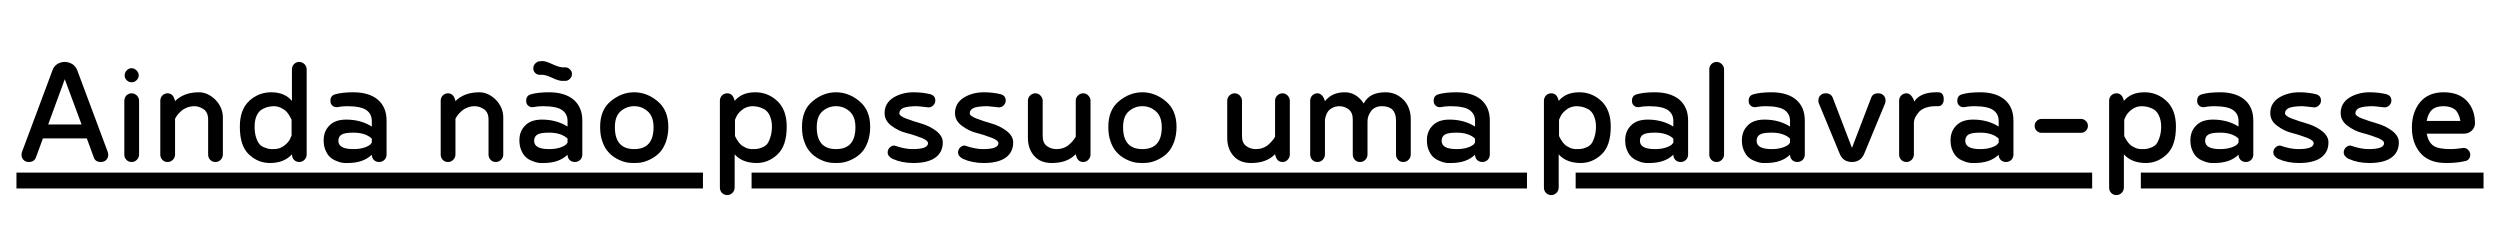 <svg xmlns="http://www.w3.org/2000/svg" xmlns:xlink="http://www.w3.org/1999/xlink" width="500" zoomAndPan="magnify" viewBox="0 0 375 37.5" height="50" preserveAspectRatio="xMidYMid meet" version="1.0"><defs><g/><clipPath id="92aa7e72ec"><path d="M 2.469 25 L 372.531 25 L 372.531 25.492 L 2.469 25.492 Z M 112.738 25.492 L 229.047 25.492 L 229.047 28.832 L 112.738 28.832 Z M 321.125 25.492 L 372.531 25.492 L 372.531 28.832 L 321.125 28.832 Z M 236.348 25.492 L 313.824 25.492 L 313.824 28.832 L 236.348 28.832 Z M 2.469 25.492 L 105.441 25.492 L 105.441 28.832 L 2.469 28.832 Z M 2.469 28.832 L 372.531 28.832 L 372.531 29 L 2.469 29 Z M 2.469 28.832 " clip-rule="nonzero"/></clipPath></defs><g clip-path="url(#92aa7e72ec)"><path fill="#000000" d="M 2.469 25.891 L 372.531 25.891 L 372.531 28.273 L 2.469 28.273 Z M 2.469 25.891 " fill-opacity="1" fill-rule="nonzero"/></g><g fill="#000000" fill-opacity="1"><g transform="translate(2.467, 24.299)"><g><path d="M 7.25 -15.012 C 6.82 -15.012 6.438 -14.883 6.105 -14.68 C 5.777 -14.453 5.547 -14.148 5.418 -13.789 L 0.84 -1.527 C 0.789 -1.375 0.762 -1.246 0.762 -1.094 C 0.762 -0.762 0.863 -0.508 1.07 -0.305 C 1.273 -0.102 1.527 0 1.855 0 C 2.391 0 2.746 -0.23 2.926 -0.688 L 3.969 -3.535 L 10.559 -3.535 L 11.602 -0.688 C 11.754 -0.23 12.109 0 12.672 0 C 12.977 0 13.258 -0.102 13.461 -0.305 C 13.664 -0.508 13.766 -0.762 13.766 -1.094 C 13.766 -1.246 13.738 -1.375 13.688 -1.527 L 9.109 -13.789 C 8.957 -14.148 8.727 -14.453 8.395 -14.68 C 8.039 -14.883 7.66 -15.012 7.25 -15.012 Z M 4.758 -5.625 L 7.25 -12.418 L 9.77 -5.625 Z M 4.758 -5.625 "/></g></g></g><g fill="#000000" fill-opacity="1"><g transform="translate(16.996, 24.299)"><g><path d="M 1.703 -13 C 1.703 -12.695 1.805 -12.469 2.012 -12.266 C 2.215 -12.059 2.441 -11.957 2.746 -11.957 C 3.027 -11.957 3.281 -12.059 3.484 -12.266 C 3.688 -12.469 3.816 -12.695 3.816 -13 C 3.816 -13.281 3.688 -13.535 3.484 -13.738 C 3.281 -13.941 3.027 -14.07 2.746 -14.07 C 2.441 -14.07 2.215 -13.941 2.012 -13.738 C 1.805 -13.535 1.703 -13.281 1.703 -13 Z M 1.652 -9.184 L 1.652 -1.121 C 1.652 -0.812 1.754 -0.535 1.961 -0.332 C 2.164 -0.102 2.441 0 2.746 0 C 3.055 0 3.309 -0.102 3.535 -0.332 C 3.742 -0.535 3.867 -0.812 3.867 -1.121 L 3.867 -9.184 C 3.867 -9.492 3.742 -9.746 3.535 -9.973 C 3.309 -10.176 3.055 -10.305 2.746 -10.305 C 2.441 -10.305 2.164 -10.176 1.961 -9.973 C 1.754 -9.746 1.652 -9.492 1.652 -9.184 Z M 1.652 -9.184 "/></g></g></g><g fill="#000000" fill-opacity="1"><g transform="translate(22.517, 24.299)"><g><path d="M 1.527 -9.184 L 1.527 -1.121 C 1.527 -0.812 1.629 -0.535 1.832 -0.332 C 2.035 -0.102 2.316 0 2.621 0 C 2.926 0 3.18 -0.102 3.41 -0.332 C 3.613 -0.535 3.742 -0.812 3.742 -1.121 L 3.742 -6.488 L 3.844 -6.668 C 3.895 -6.793 4.02 -6.945 4.172 -7.148 C 4.324 -7.328 4.527 -7.508 4.734 -7.711 C 4.938 -7.887 5.215 -8.039 5.547 -8.168 C 5.879 -8.293 6.234 -8.371 6.617 -8.371 C 7.148 -8.371 7.633 -8.191 8.066 -7.887 C 8.473 -7.582 8.703 -7.074 8.703 -6.387 L 8.703 -1.121 C 8.703 -0.812 8.805 -0.535 9.008 -0.332 C 9.211 -0.102 9.492 0 9.797 0 C 10.102 0 10.355 -0.102 10.586 -0.332 C 10.789 -0.535 10.914 -0.812 10.914 -1.121 L 10.914 -6.668 C 10.914 -7.684 10.535 -8.574 9.797 -9.336 C 9.031 -10.074 8.219 -10.457 7.328 -10.457 C 5.801 -10.457 4.605 -10 3.742 -9.133 C 3.586 -9.898 3.207 -10.305 2.621 -10.305 C 2.316 -10.305 2.035 -10.176 1.832 -9.973 C 1.629 -9.746 1.527 -9.492 1.527 -9.184 Z M 1.527 -9.184 "/></g></g></g><g fill="#000000" fill-opacity="1"><g transform="translate(34.832, 24.299)"><g><path d="M 8.957 -1.145 C 8.98 -0.789 9.082 -0.508 9.285 -0.305 C 9.492 -0.102 9.746 0 10.051 0 C 10.355 0 10.609 -0.102 10.84 -0.332 C 11.043 -0.535 11.168 -0.812 11.168 -1.121 L 11.168 -13.891 C 11.168 -14.199 11.043 -14.453 10.84 -14.68 C 10.609 -14.883 10.355 -15.012 10.051 -15.012 C 9.746 -15.012 9.465 -14.883 9.262 -14.68 C 9.059 -14.453 8.957 -14.199 8.957 -13.891 L 8.957 -9.16 C 8.242 -10.023 7.199 -10.457 5.852 -10.457 C 4.555 -10.457 3.434 -10 2.52 -9.133 C 1.602 -8.27 1.145 -6.996 1.145 -5.316 C 1.145 -3.383 1.578 -2.012 2.492 -1.145 C 3.41 -0.281 4.453 0.152 5.648 0.152 C 7.074 0.152 8.168 -0.281 8.957 -1.145 Z M 8.906 -6.336 L 8.906 -3.969 L 8.676 -3.461 C 8.523 -3.105 8.219 -2.773 7.785 -2.441 C 7.328 -2.086 6.82 -1.934 6.234 -1.934 C 5.98 -1.934 5.75 -1.934 5.598 -1.961 C 5.445 -1.961 5.191 -2.035 4.887 -2.164 C 4.555 -2.266 4.301 -2.441 4.121 -2.645 C 3.918 -2.852 3.742 -3.207 3.586 -3.664 C 3.434 -4.121 3.359 -4.656 3.359 -5.316 C 3.359 -5.953 3.461 -6.488 3.664 -6.945 C 3.867 -7.402 4.148 -7.711 4.504 -7.914 C 4.836 -8.09 5.141 -8.219 5.418 -8.27 C 5.676 -8.32 5.953 -8.371 6.234 -8.371 C 6.59 -8.371 6.945 -8.293 7.277 -8.141 C 7.582 -7.988 7.836 -7.836 8.039 -7.66 C 8.219 -7.48 8.371 -7.277 8.523 -7.047 C 8.676 -6.793 8.754 -6.641 8.805 -6.539 C 8.855 -6.438 8.879 -6.387 8.906 -6.336 Z M 8.906 -6.336 "/></g></g></g><g fill="#000000" fill-opacity="1"><g transform="translate(47.528, 24.299)"><g><path d="M 8.242 -1.094 C 8.242 -0.789 8.344 -0.508 8.551 -0.305 C 8.754 -0.102 9.031 0 9.336 0 C 9.645 0 9.898 -0.102 10.125 -0.305 C 10.332 -0.508 10.457 -0.789 10.457 -1.094 L 10.457 -6.234 C 10.457 -7.582 10 -8.625 9.133 -9.363 C 8.27 -10.074 7.047 -10.457 5.469 -10.457 C 4.352 -10.457 3.434 -10.355 2.746 -10.152 C 2.266 -10.023 2.035 -9.695 2.035 -9.184 C 2.035 -8.879 2.113 -8.652 2.316 -8.473 C 2.492 -8.293 2.723 -8.219 3.004 -8.219 C 3.562 -8.32 4.047 -8.371 4.504 -8.371 C 5.93 -8.371 6.895 -8.168 7.43 -7.785 C 7.965 -7.402 8.242 -6.871 8.242 -6.156 L 8.242 -5.316 C 7.148 -6.004 5.879 -6.359 4.402 -6.359 C 3.281 -6.359 2.441 -6.055 1.883 -5.469 C 1.297 -4.887 1.02 -4.148 1.02 -3.258 C 1.02 -2.645 1.121 -2.137 1.324 -1.703 C 1.527 -1.246 1.754 -0.914 2.035 -0.688 C 2.289 -0.457 2.594 -0.281 2.953 -0.152 C 3.281 0 3.562 0.078 3.766 0.102 C 3.969 0.152 4.172 0.152 4.324 0.152 L 4.629 0.152 C 6.184 0.152 7.379 -0.254 8.242 -1.094 Z M 8.242 -3.512 L 8.242 -2.902 L 8.039 -2.645 C 7.887 -2.492 7.582 -2.316 7.125 -2.164 C 6.668 -2.012 6.105 -1.934 5.496 -1.934 C 3.969 -1.934 3.23 -2.34 3.23 -3.18 C 3.23 -3.586 3.383 -3.895 3.688 -4.098 C 3.996 -4.301 4.578 -4.402 5.496 -4.402 C 6.691 -4.402 7.609 -4.098 8.242 -3.512 Z M 8.242 -3.512 "/></g></g></g><g fill="#000000" fill-opacity="1"><g transform="translate(59.512, 24.299)"><g/></g></g><g fill="#000000" fill-opacity="1"><g transform="translate(64.576, 24.299)"><g><path d="M 1.527 -9.184 L 1.527 -1.121 C 1.527 -0.812 1.629 -0.535 1.832 -0.332 C 2.035 -0.102 2.316 0 2.621 0 C 2.926 0 3.18 -0.102 3.41 -0.332 C 3.613 -0.535 3.742 -0.812 3.742 -1.121 L 3.742 -6.488 L 3.844 -6.668 C 3.895 -6.793 4.02 -6.945 4.172 -7.148 C 4.324 -7.328 4.527 -7.508 4.734 -7.711 C 4.938 -7.887 5.215 -8.039 5.547 -8.168 C 5.879 -8.293 6.234 -8.371 6.617 -8.371 C 7.148 -8.371 7.633 -8.191 8.066 -7.887 C 8.473 -7.582 8.703 -7.074 8.703 -6.387 L 8.703 -1.121 C 8.703 -0.812 8.805 -0.535 9.008 -0.332 C 9.211 -0.102 9.492 0 9.797 0 C 10.102 0 10.355 -0.102 10.586 -0.332 C 10.789 -0.535 10.914 -0.812 10.914 -1.121 L 10.914 -6.668 C 10.914 -7.684 10.535 -8.574 9.797 -9.336 C 9.031 -10.074 8.219 -10.457 7.328 -10.457 C 5.801 -10.457 4.605 -10 3.742 -9.133 C 3.586 -9.898 3.207 -10.305 2.621 -10.305 C 2.316 -10.305 2.035 -10.176 1.832 -9.973 C 1.629 -9.746 1.527 -9.492 1.527 -9.184 Z M 1.527 -9.184 "/></g></g></g><g fill="#000000" fill-opacity="1"><g transform="translate(76.89, 24.299)"><g><path d="M 7.453 -12.164 C 7.762 -12.164 7.988 -12.164 8.117 -12.188 C 8.32 -12.238 8.523 -12.367 8.676 -12.57 C 8.828 -12.746 8.906 -12.949 8.906 -13.207 C 8.906 -13.461 8.805 -13.688 8.602 -13.891 C 8.395 -14.098 8.168 -14.199 7.914 -14.199 L 7.559 -14.199 C 7.176 -14.199 6.668 -14.352 6.004 -14.656 C 5.344 -14.961 4.836 -15.141 4.453 -15.141 C 4.301 -15.141 4.121 -15.113 3.895 -15.09 C 3.664 -15.012 3.484 -14.883 3.332 -14.707 C 3.18 -14.504 3.105 -14.301 3.105 -14.07 C 3.105 -13.789 3.18 -13.562 3.383 -13.359 C 3.586 -13.156 3.816 -13.078 4.098 -13.078 L 4.453 -13.078 C 4.809 -13.078 5.293 -12.926 5.953 -12.621 C 6.59 -12.316 7.098 -12.164 7.453 -12.164 Z M 8.242 -1.094 C 8.242 -0.789 8.344 -0.508 8.551 -0.305 C 8.754 -0.102 9.031 0 9.336 0 C 9.645 0 9.898 -0.102 10.125 -0.305 C 10.332 -0.508 10.457 -0.789 10.457 -1.094 L 10.457 -6.234 C 10.457 -7.582 10 -8.625 9.133 -9.363 C 8.27 -10.074 7.047 -10.457 5.469 -10.457 C 4.352 -10.457 3.434 -10.355 2.746 -10.152 C 2.266 -10.023 2.035 -9.695 2.035 -9.184 C 2.035 -8.879 2.113 -8.652 2.316 -8.473 C 2.492 -8.293 2.723 -8.219 3.004 -8.219 C 3.562 -8.32 4.047 -8.371 4.504 -8.371 C 5.93 -8.371 6.895 -8.168 7.43 -7.785 C 7.965 -7.402 8.242 -6.871 8.242 -6.156 L 8.242 -5.316 C 7.148 -6.004 5.879 -6.359 4.402 -6.359 C 3.281 -6.359 2.441 -6.055 1.883 -5.469 C 1.297 -4.887 1.02 -4.148 1.02 -3.258 C 1.02 -2.645 1.121 -2.137 1.324 -1.703 C 1.527 -1.246 1.754 -0.914 2.035 -0.688 C 2.289 -0.457 2.594 -0.281 2.953 -0.152 C 3.281 0 3.562 0.078 3.766 0.102 C 3.969 0.152 4.172 0.152 4.324 0.152 L 4.629 0.152 C 6.184 0.152 7.379 -0.254 8.242 -1.094 Z M 8.242 -3.512 L 8.242 -2.902 L 8.039 -2.645 C 7.887 -2.492 7.582 -2.316 7.125 -2.164 C 6.668 -2.012 6.105 -1.934 5.496 -1.934 C 3.969 -1.934 3.23 -2.34 3.23 -3.18 C 3.23 -3.586 3.383 -3.895 3.688 -4.098 C 3.996 -4.301 4.578 -4.402 5.496 -4.402 C 6.691 -4.402 7.609 -4.098 8.242 -3.512 Z M 8.242 -3.512 "/></g></g></g><g fill="#000000" fill-opacity="1"><g transform="translate(88.874, 24.299)"><g><path d="M 6.258 0.152 C 6.668 0.152 7.098 0.129 7.531 0.027 C 7.965 -0.078 8.422 -0.254 8.879 -0.508 C 9.336 -0.762 9.77 -1.07 10.125 -1.477 C 10.484 -1.855 10.762 -2.367 11.016 -3.027 C 11.246 -3.688 11.375 -4.426 11.375 -5.266 C 11.375 -6.945 10.84 -8.219 9.77 -9.109 C 8.703 -10 7.531 -10.457 6.258 -10.457 C 4.961 -10.457 3.793 -10 2.723 -9.109 C 1.652 -8.219 1.145 -6.945 1.145 -5.266 C 1.145 -4.426 1.246 -3.688 1.5 -3.027 C 1.73 -2.367 2.035 -1.855 2.391 -1.477 C 2.746 -1.07 3.156 -0.762 3.613 -0.508 C 4.07 -0.254 4.527 -0.078 4.961 0.027 C 5.395 0.129 5.828 0.152 6.258 0.152 Z M 6.258 -1.934 C 4.324 -1.934 3.359 -3.027 3.359 -5.215 C 3.359 -6.309 3.637 -7.098 4.223 -7.609 C 4.809 -8.117 5.496 -8.371 6.258 -8.371 C 7.023 -8.371 7.684 -8.117 8.27 -7.609 C 8.855 -7.098 9.16 -6.309 9.16 -5.215 C 9.16 -3.027 8.191 -1.934 6.258 -1.934 Z M 6.258 -1.934 "/></g></g></g><g fill="#000000" fill-opacity="1"><g transform="translate(101.393, 24.299)"><g/></g></g><g fill="#000000" fill-opacity="1"><g transform="translate(106.456, 24.299)"><g><path d="M 1.527 -9.184 L 1.527 3.844 C 1.527 4.148 1.629 4.426 1.832 4.629 C 2.035 4.859 2.316 4.961 2.621 4.961 C 2.926 4.961 3.18 4.859 3.41 4.629 C 3.613 4.426 3.742 4.148 3.742 3.844 L 3.742 -1.145 C 4.504 -0.281 5.625 0.152 7.047 0.152 C 8.219 0.152 9.262 -0.281 10.176 -1.145 C 11.094 -2.012 11.551 -3.383 11.551 -5.316 C 11.551 -6.996 11.066 -8.27 10.152 -9.133 C 9.234 -10 8.117 -10.457 6.844 -10.457 C 5.469 -10.457 4.453 -10.023 3.742 -9.16 C 3.586 -9.922 3.207 -10.305 2.621 -10.305 C 2.316 -10.305 2.035 -10.176 1.832 -9.973 C 1.629 -9.746 1.527 -9.492 1.527 -9.184 Z M 3.793 -3.969 L 3.793 -6.336 L 4.02 -6.844 C 4.172 -7.176 4.453 -7.508 4.91 -7.863 C 5.344 -8.191 5.852 -8.371 6.461 -8.371 C 6.719 -8.371 6.996 -8.32 7.277 -8.27 C 7.531 -8.219 7.836 -8.09 8.191 -7.914 C 8.523 -7.711 8.805 -7.402 9.008 -6.945 C 9.211 -6.488 9.336 -5.953 9.336 -5.316 C 9.336 -4.656 9.234 -4.121 9.082 -3.664 C 8.93 -3.207 8.754 -2.852 8.574 -2.645 C 8.371 -2.441 8.117 -2.266 7.812 -2.164 C 7.48 -2.035 7.227 -1.961 7.074 -1.961 C 6.922 -1.934 6.719 -1.934 6.461 -1.934 C 6.082 -1.934 5.727 -1.984 5.418 -2.137 C 5.09 -2.289 4.836 -2.441 4.656 -2.621 C 4.453 -2.797 4.301 -3.004 4.148 -3.258 C 3.996 -3.484 3.918 -3.637 3.867 -3.742 C 3.816 -3.844 3.793 -3.918 3.793 -3.969 Z M 3.793 -3.969 "/></g></g></g><g fill="#000000" fill-opacity="1"><g transform="translate(119.153, 24.299)"><g><path d="M 6.258 0.152 C 6.668 0.152 7.098 0.129 7.531 0.027 C 7.965 -0.078 8.422 -0.254 8.879 -0.508 C 9.336 -0.762 9.77 -1.07 10.125 -1.477 C 10.484 -1.855 10.762 -2.367 11.016 -3.027 C 11.246 -3.688 11.375 -4.426 11.375 -5.266 C 11.375 -6.945 10.84 -8.219 9.77 -9.109 C 8.703 -10 7.531 -10.457 6.258 -10.457 C 4.961 -10.457 3.793 -10 2.723 -9.109 C 1.652 -8.219 1.145 -6.945 1.145 -5.266 C 1.145 -4.426 1.246 -3.688 1.5 -3.027 C 1.73 -2.367 2.035 -1.855 2.391 -1.477 C 2.746 -1.07 3.156 -0.762 3.613 -0.508 C 4.07 -0.254 4.527 -0.078 4.961 0.027 C 5.395 0.129 5.828 0.152 6.258 0.152 Z M 6.258 -1.934 C 4.324 -1.934 3.359 -3.027 3.359 -5.215 C 3.359 -6.309 3.637 -7.098 4.223 -7.609 C 4.809 -8.117 5.496 -8.371 6.258 -8.371 C 7.023 -8.371 7.684 -8.117 8.27 -7.609 C 8.855 -7.098 9.16 -6.309 9.16 -5.215 C 9.16 -3.027 8.191 -1.934 6.258 -1.934 Z M 6.258 -1.934 "/></g></g></g><g fill="#000000" fill-opacity="1"><g transform="translate(131.671, 24.299)"><g><path d="M 7.938 -10.152 C 7.125 -10.355 6.258 -10.457 5.367 -10.457 C 4.199 -10.457 3.18 -10.176 2.316 -9.645 C 1.449 -9.082 1.02 -8.32 1.02 -7.328 C 1.02 -6.59 1.348 -5.953 2.035 -5.445 C 2.695 -4.938 3.461 -4.555 4.273 -4.352 C 5.09 -4.148 5.828 -3.895 6.512 -3.637 C 7.176 -3.383 7.531 -3.105 7.531 -2.824 C 7.531 -2.215 6.742 -1.934 5.191 -1.934 C 4.402 -1.934 3.512 -2.113 2.492 -2.469 C 2.215 -2.469 1.984 -2.367 1.781 -2.164 C 1.578 -1.961 1.477 -1.703 1.477 -1.449 C 1.477 -1.043 1.73 -0.711 2.238 -0.457 C 3.156 -0.051 4.199 0.152 5.316 0.152 C 6.742 0.152 7.836 -0.102 8.602 -0.637 C 9.363 -1.172 9.746 -1.934 9.746 -2.953 C 9.746 -3.613 9.391 -4.172 8.727 -4.684 C 8.039 -5.191 7.301 -5.547 6.488 -5.777 C 5.676 -6.004 4.91 -6.258 4.25 -6.512 C 3.562 -6.77 3.23 -7.047 3.23 -7.301 C 3.23 -7.66 3.434 -7.938 3.844 -8.117 C 4.25 -8.27 4.938 -8.371 5.852 -8.371 C 6.055 -8.371 6.641 -8.293 7.609 -8.191 C 7.887 -8.191 8.117 -8.293 8.32 -8.5 C 8.523 -8.703 8.625 -8.93 8.625 -9.211 C 8.625 -9.695 8.395 -10 7.938 -10.152 Z M 7.938 -10.152 "/></g></g></g><g fill="#000000" fill-opacity="1"><g transform="translate(142.23, 24.299)"><g><path d="M 7.938 -10.152 C 7.125 -10.355 6.258 -10.457 5.367 -10.457 C 4.199 -10.457 3.18 -10.176 2.316 -9.645 C 1.449 -9.082 1.02 -8.32 1.02 -7.328 C 1.02 -6.59 1.348 -5.953 2.035 -5.445 C 2.695 -4.938 3.461 -4.555 4.273 -4.352 C 5.09 -4.148 5.828 -3.895 6.512 -3.637 C 7.176 -3.383 7.531 -3.105 7.531 -2.824 C 7.531 -2.215 6.742 -1.934 5.191 -1.934 C 4.402 -1.934 3.512 -2.113 2.492 -2.469 C 2.215 -2.469 1.984 -2.367 1.781 -2.164 C 1.578 -1.961 1.477 -1.703 1.477 -1.449 C 1.477 -1.043 1.73 -0.711 2.238 -0.457 C 3.156 -0.051 4.199 0.152 5.316 0.152 C 6.742 0.152 7.836 -0.102 8.602 -0.637 C 9.363 -1.172 9.746 -1.934 9.746 -2.953 C 9.746 -3.613 9.391 -4.172 8.727 -4.684 C 8.039 -5.191 7.301 -5.547 6.488 -5.777 C 5.676 -6.004 4.91 -6.258 4.25 -6.512 C 3.562 -6.77 3.23 -7.047 3.23 -7.301 C 3.23 -7.66 3.434 -7.938 3.844 -8.117 C 4.25 -8.27 4.938 -8.371 5.852 -8.371 C 6.055 -8.371 6.641 -8.293 7.609 -8.191 C 7.887 -8.191 8.117 -8.293 8.32 -8.5 C 8.523 -8.703 8.625 -8.93 8.625 -9.211 C 8.625 -9.695 8.395 -10 7.938 -10.152 Z M 7.938 -10.152 "/></g></g></g><g fill="#000000" fill-opacity="1"><g transform="translate(152.789, 24.299)"><g><path d="M 10.789 -1.121 L 10.789 -9.184 C 10.789 -9.492 10.66 -9.746 10.457 -9.973 C 10.254 -10.176 10 -10.305 9.695 -10.305 C 9.391 -10.305 9.109 -10.176 8.906 -9.973 C 8.676 -9.746 8.574 -9.492 8.574 -9.184 L 8.574 -3.816 L 8.473 -3.613 C 8.395 -3.484 8.27 -3.332 8.117 -3.156 C 7.965 -2.953 7.762 -2.773 7.559 -2.594 C 7.352 -2.391 7.074 -2.238 6.742 -2.113 C 6.41 -1.984 6.055 -1.934 5.699 -1.934 C 5.141 -1.934 4.656 -2.086 4.25 -2.391 C 3.816 -2.695 3.613 -3.207 3.613 -3.918 L 3.613 -9.184 C 3.613 -9.492 3.484 -9.746 3.281 -9.973 C 3.078 -10.176 2.824 -10.305 2.52 -10.305 C 2.215 -10.305 1.934 -10.176 1.73 -9.973 C 1.5 -9.746 1.398 -9.492 1.398 -9.184 L 1.398 -3.637 C 1.398 -2.52 1.703 -1.629 2.34 -0.914 C 2.953 -0.203 3.844 0.152 4.988 0.152 C 6.512 0.152 7.711 -0.281 8.574 -1.172 C 8.727 -0.383 9.082 0 9.695 0 C 10 0 10.254 -0.102 10.457 -0.332 C 10.66 -0.535 10.789 -0.812 10.789 -1.121 Z M 10.789 -1.121 "/></g></g></g><g fill="#000000" fill-opacity="1"><g transform="translate(165.104, 24.299)"><g><path d="M 6.258 0.152 C 6.668 0.152 7.098 0.129 7.531 0.027 C 7.965 -0.078 8.422 -0.254 8.879 -0.508 C 9.336 -0.762 9.77 -1.07 10.125 -1.477 C 10.484 -1.855 10.762 -2.367 11.016 -3.027 C 11.246 -3.688 11.375 -4.426 11.375 -5.266 C 11.375 -6.945 10.84 -8.219 9.77 -9.109 C 8.703 -10 7.531 -10.457 6.258 -10.457 C 4.961 -10.457 3.793 -10 2.723 -9.109 C 1.652 -8.219 1.145 -6.945 1.145 -5.266 C 1.145 -4.426 1.246 -3.688 1.5 -3.027 C 1.73 -2.367 2.035 -1.855 2.391 -1.477 C 2.746 -1.07 3.156 -0.762 3.613 -0.508 C 4.07 -0.254 4.527 -0.078 4.961 0.027 C 5.395 0.129 5.828 0.152 6.258 0.152 Z M 6.258 -1.934 C 4.324 -1.934 3.359 -3.027 3.359 -5.215 C 3.359 -6.309 3.637 -7.098 4.223 -7.609 C 4.809 -8.117 5.496 -8.371 6.258 -8.371 C 7.023 -8.371 7.684 -8.117 8.27 -7.609 C 8.855 -7.098 9.16 -6.309 9.16 -5.215 C 9.16 -3.027 8.191 -1.934 6.258 -1.934 Z M 6.258 -1.934 "/></g></g></g><g fill="#000000" fill-opacity="1"><g transform="translate(177.623, 24.299)"><g/></g></g><g fill="#000000" fill-opacity="1"><g transform="translate(182.686, 24.299)"><g><path d="M 10.789 -1.121 L 10.789 -9.184 C 10.789 -9.492 10.66 -9.746 10.457 -9.973 C 10.254 -10.176 10 -10.305 9.695 -10.305 C 9.391 -10.305 9.109 -10.176 8.906 -9.973 C 8.676 -9.746 8.574 -9.492 8.574 -9.184 L 8.574 -3.816 L 8.473 -3.613 C 8.395 -3.484 8.27 -3.332 8.117 -3.156 C 7.965 -2.953 7.762 -2.773 7.559 -2.594 C 7.352 -2.391 7.074 -2.238 6.742 -2.113 C 6.41 -1.984 6.055 -1.934 5.699 -1.934 C 5.141 -1.934 4.656 -2.086 4.25 -2.391 C 3.816 -2.695 3.613 -3.207 3.613 -3.918 L 3.613 -9.184 C 3.613 -9.492 3.484 -9.746 3.281 -9.973 C 3.078 -10.176 2.824 -10.305 2.52 -10.305 C 2.215 -10.305 1.934 -10.176 1.73 -9.973 C 1.5 -9.746 1.398 -9.492 1.398 -9.184 L 1.398 -3.637 C 1.398 -2.52 1.703 -1.629 2.34 -0.914 C 2.953 -0.203 3.844 0.152 4.988 0.152 C 6.512 0.152 7.711 -0.281 8.574 -1.172 C 8.727 -0.383 9.082 0 9.695 0 C 10 0 10.254 -0.102 10.457 -0.332 C 10.66 -0.535 10.789 -0.812 10.789 -1.121 Z M 10.789 -1.121 "/></g></g></g><g fill="#000000" fill-opacity="1"><g transform="translate(195.001, 24.299)"><g><path d="M 10.125 -1.121 L 10.125 -6.105 C 10.125 -6.641 10.305 -7.148 10.66 -7.633 C 11.016 -8.117 11.578 -8.371 12.289 -8.371 C 13.688 -8.371 14.402 -7.66 14.402 -6.234 L 14.402 -1.121 C 14.402 -0.812 14.504 -0.535 14.707 -0.332 C 14.91 -0.102 15.191 0 15.496 0 C 15.801 0 16.055 -0.102 16.285 -0.332 C 16.488 -0.535 16.613 -0.812 16.613 -1.121 L 16.613 -6.387 C 16.613 -7.609 16.234 -8.602 15.52 -9.336 C 14.781 -10.074 13.891 -10.457 12.824 -10.457 C 11.195 -10.457 10.125 -9.898 9.566 -8.777 C 8.805 -9.898 7.863 -10.457 6.719 -10.457 C 5.418 -10.457 4.426 -10 3.742 -9.109 C 3.664 -9.441 3.535 -9.719 3.332 -9.949 C 3.129 -10.176 2.902 -10.305 2.621 -10.305 C 2.316 -10.305 2.035 -10.176 1.832 -9.973 C 1.629 -9.746 1.527 -9.492 1.527 -9.184 L 1.527 -1.121 C 1.527 -0.812 1.629 -0.535 1.832 -0.332 C 2.035 -0.102 2.316 0 2.621 0 C 2.926 0 3.18 -0.102 3.41 -0.332 C 3.613 -0.535 3.742 -0.812 3.742 -1.121 L 3.742 -6.082 C 3.742 -6.133 3.742 -6.234 3.742 -6.336 C 3.742 -6.438 3.793 -6.641 3.867 -6.895 C 3.945 -7.148 4.047 -7.379 4.199 -7.582 C 4.352 -7.785 4.555 -7.965 4.859 -8.117 C 5.164 -8.27 5.52 -8.371 5.93 -8.371 C 6.438 -8.371 6.895 -8.191 7.301 -7.887 C 7.711 -7.582 7.914 -7.074 7.914 -6.387 L 7.914 -1.121 C 7.914 -0.812 8.016 -0.535 8.219 -0.332 C 8.422 -0.102 8.703 0 9.008 0 C 9.312 0 9.566 -0.102 9.797 -0.332 C 10 -0.535 10.125 -0.812 10.125 -1.121 Z M 10.125 -1.121 "/></g></g></g><g fill="#000000" fill-opacity="1"><g transform="translate(213.015, 24.299)"><g><path d="M 8.242 -1.094 C 8.242 -0.789 8.344 -0.508 8.551 -0.305 C 8.754 -0.102 9.031 0 9.336 0 C 9.645 0 9.898 -0.102 10.125 -0.305 C 10.332 -0.508 10.457 -0.789 10.457 -1.094 L 10.457 -6.234 C 10.457 -7.582 10 -8.625 9.133 -9.363 C 8.27 -10.074 7.047 -10.457 5.469 -10.457 C 4.352 -10.457 3.434 -10.355 2.746 -10.152 C 2.266 -10.023 2.035 -9.695 2.035 -9.184 C 2.035 -8.879 2.113 -8.652 2.316 -8.473 C 2.492 -8.293 2.723 -8.219 3.004 -8.219 C 3.562 -8.32 4.047 -8.371 4.504 -8.371 C 5.93 -8.371 6.895 -8.168 7.43 -7.785 C 7.965 -7.402 8.242 -6.871 8.242 -6.156 L 8.242 -5.316 C 7.148 -6.004 5.879 -6.359 4.402 -6.359 C 3.281 -6.359 2.441 -6.055 1.883 -5.469 C 1.297 -4.887 1.02 -4.148 1.02 -3.258 C 1.02 -2.645 1.121 -2.137 1.324 -1.703 C 1.527 -1.246 1.754 -0.914 2.035 -0.688 C 2.289 -0.457 2.594 -0.281 2.953 -0.152 C 3.281 0 3.562 0.078 3.766 0.102 C 3.969 0.152 4.172 0.152 4.324 0.152 L 4.629 0.152 C 6.184 0.152 7.379 -0.254 8.242 -1.094 Z M 8.242 -3.512 L 8.242 -2.902 L 8.039 -2.645 C 7.887 -2.492 7.582 -2.316 7.125 -2.164 C 6.668 -2.012 6.105 -1.934 5.496 -1.934 C 3.969 -1.934 3.23 -2.34 3.23 -3.18 C 3.23 -3.586 3.383 -3.895 3.688 -4.098 C 3.996 -4.301 4.578 -4.402 5.496 -4.402 C 6.691 -4.402 7.609 -4.098 8.242 -3.512 Z M 8.242 -3.512 "/></g></g></g><g fill="#000000" fill-opacity="1"><g transform="translate(230.062, 24.299)"><g><path d="M 1.527 -9.184 L 1.527 3.844 C 1.527 4.148 1.629 4.426 1.832 4.629 C 2.035 4.859 2.316 4.961 2.621 4.961 C 2.926 4.961 3.18 4.859 3.41 4.629 C 3.613 4.426 3.742 4.148 3.742 3.844 L 3.742 -1.145 C 4.504 -0.281 5.625 0.152 7.047 0.152 C 8.219 0.152 9.262 -0.281 10.176 -1.145 C 11.094 -2.012 11.551 -3.383 11.551 -5.316 C 11.551 -6.996 11.066 -8.27 10.152 -9.133 C 9.234 -10 8.117 -10.457 6.844 -10.457 C 5.469 -10.457 4.453 -10.023 3.742 -9.16 C 3.586 -9.922 3.207 -10.305 2.621 -10.305 C 2.316 -10.305 2.035 -10.176 1.832 -9.973 C 1.629 -9.746 1.527 -9.492 1.527 -9.184 Z M 3.793 -3.969 L 3.793 -6.336 L 4.02 -6.844 C 4.172 -7.176 4.453 -7.508 4.91 -7.863 C 5.344 -8.191 5.852 -8.371 6.461 -8.371 C 6.719 -8.371 6.996 -8.32 7.277 -8.27 C 7.531 -8.219 7.836 -8.09 8.191 -7.914 C 8.523 -7.711 8.805 -7.402 9.008 -6.945 C 9.211 -6.488 9.336 -5.953 9.336 -5.316 C 9.336 -4.656 9.234 -4.121 9.082 -3.664 C 8.93 -3.207 8.754 -2.852 8.574 -2.645 C 8.371 -2.441 8.117 -2.266 7.812 -2.164 C 7.48 -2.035 7.227 -1.961 7.074 -1.961 C 6.922 -1.934 6.719 -1.934 6.461 -1.934 C 6.082 -1.934 5.727 -1.984 5.418 -2.137 C 5.09 -2.289 4.836 -2.441 4.656 -2.621 C 4.453 -2.797 4.301 -3.004 4.148 -3.258 C 3.996 -3.484 3.918 -3.637 3.867 -3.742 C 3.816 -3.844 3.793 -3.918 3.793 -3.969 Z M 3.793 -3.969 "/></g></g></g><g fill="#000000" fill-opacity="1"><g transform="translate(242.759, 24.299)"><g><path d="M 8.242 -1.094 C 8.242 -0.789 8.344 -0.508 8.551 -0.305 C 8.754 -0.102 9.031 0 9.336 0 C 9.645 0 9.898 -0.102 10.125 -0.305 C 10.332 -0.508 10.457 -0.789 10.457 -1.094 L 10.457 -6.234 C 10.457 -7.582 10 -8.625 9.133 -9.363 C 8.27 -10.074 7.047 -10.457 5.469 -10.457 C 4.352 -10.457 3.434 -10.355 2.746 -10.152 C 2.266 -10.023 2.035 -9.695 2.035 -9.184 C 2.035 -8.879 2.113 -8.652 2.316 -8.473 C 2.492 -8.293 2.723 -8.219 3.004 -8.219 C 3.562 -8.32 4.047 -8.371 4.504 -8.371 C 5.93 -8.371 6.895 -8.168 7.43 -7.785 C 7.965 -7.402 8.242 -6.871 8.242 -6.156 L 8.242 -5.316 C 7.148 -6.004 5.879 -6.359 4.402 -6.359 C 3.281 -6.359 2.441 -6.055 1.883 -5.469 C 1.297 -4.887 1.02 -4.148 1.02 -3.258 C 1.02 -2.645 1.121 -2.137 1.324 -1.703 C 1.527 -1.246 1.754 -0.914 2.035 -0.688 C 2.289 -0.457 2.594 -0.281 2.953 -0.152 C 3.281 0 3.562 0.078 3.766 0.102 C 3.969 0.152 4.172 0.152 4.324 0.152 L 4.629 0.152 C 6.184 0.152 7.379 -0.254 8.242 -1.094 Z M 8.242 -3.512 L 8.242 -2.902 L 8.039 -2.645 C 7.887 -2.492 7.582 -2.316 7.125 -2.164 C 6.668 -2.012 6.105 -1.934 5.496 -1.934 C 3.969 -1.934 3.23 -2.34 3.23 -3.18 C 3.23 -3.586 3.383 -3.895 3.688 -4.098 C 3.996 -4.301 4.578 -4.402 5.496 -4.402 C 6.691 -4.402 7.609 -4.098 8.242 -3.512 Z M 8.242 -3.512 "/></g></g></g><g fill="#000000" fill-opacity="1"><g transform="translate(254.743, 24.299)"><g><path d="M 1.652 -13.891 L 1.652 -1.121 C 1.652 -0.812 1.754 -0.535 1.961 -0.332 C 2.164 -0.102 2.441 0 2.746 0 C 3.055 0 3.309 -0.102 3.535 -0.332 C 3.742 -0.535 3.867 -0.812 3.867 -1.121 L 3.867 -13.891 C 3.867 -14.199 3.742 -14.453 3.535 -14.68 C 3.309 -14.883 3.055 -15.012 2.746 -15.012 C 2.441 -15.012 2.164 -14.883 1.961 -14.68 C 1.754 -14.453 1.652 -14.199 1.652 -13.891 Z M 1.652 -13.891 "/></g></g></g><g fill="#000000" fill-opacity="1"><g transform="translate(260.264, 24.299)"><g><path d="M 8.242 -1.094 C 8.242 -0.789 8.344 -0.508 8.551 -0.305 C 8.754 -0.102 9.031 0 9.336 0 C 9.645 0 9.898 -0.102 10.125 -0.305 C 10.332 -0.508 10.457 -0.789 10.457 -1.094 L 10.457 -6.234 C 10.457 -7.582 10 -8.625 9.133 -9.363 C 8.27 -10.074 7.047 -10.457 5.469 -10.457 C 4.352 -10.457 3.434 -10.355 2.746 -10.152 C 2.266 -10.023 2.035 -9.695 2.035 -9.184 C 2.035 -8.879 2.113 -8.652 2.316 -8.473 C 2.492 -8.293 2.723 -8.219 3.004 -8.219 C 3.562 -8.32 4.047 -8.371 4.504 -8.371 C 5.93 -8.371 6.895 -8.168 7.43 -7.785 C 7.965 -7.402 8.242 -6.871 8.242 -6.156 L 8.242 -5.316 C 7.148 -6.004 5.879 -6.359 4.402 -6.359 C 3.281 -6.359 2.441 -6.055 1.883 -5.469 C 1.297 -4.887 1.02 -4.148 1.02 -3.258 C 1.02 -2.645 1.121 -2.137 1.324 -1.703 C 1.527 -1.246 1.754 -0.914 2.035 -0.688 C 2.289 -0.457 2.594 -0.281 2.953 -0.152 C 3.281 0 3.562 0.078 3.766 0.102 C 3.969 0.152 4.172 0.152 4.324 0.152 L 4.629 0.152 C 6.184 0.152 7.379 -0.254 8.242 -1.094 Z M 8.242 -3.512 L 8.242 -2.902 L 8.039 -2.645 C 7.887 -2.492 7.582 -2.316 7.125 -2.164 C 6.668 -2.012 6.105 -1.934 5.496 -1.934 C 3.969 -1.934 3.23 -2.34 3.23 -3.18 C 3.23 -3.586 3.383 -3.895 3.688 -4.098 C 3.996 -4.301 4.578 -4.402 5.496 -4.402 C 6.691 -4.402 7.609 -4.098 8.242 -3.512 Z M 8.242 -3.512 "/></g></g></g><g fill="#000000" fill-opacity="1"><g transform="translate(272.248, 24.299)"><g><path d="M 5.547 0 C 6.41 0 7.023 -0.406 7.379 -1.223 L 10.508 -8.777 C 10.559 -8.879 10.586 -9.031 10.586 -9.211 C 10.586 -9.516 10.484 -9.797 10.281 -10 C 10.074 -10.203 9.797 -10.305 9.492 -10.305 C 8.93 -10.305 8.574 -10.074 8.422 -9.617 L 5.547 -2.113 L 2.672 -9.617 C 2.492 -10.074 2.137 -10.305 1.602 -10.305 C 1.273 -10.305 1.02 -10.203 0.812 -10 C 0.609 -9.797 0.508 -9.516 0.508 -9.211 C 0.508 -9.031 0.535 -8.879 0.586 -8.777 L 3.715 -1.223 C 4.047 -0.406 4.656 0 5.547 0 Z M 5.547 0 "/></g></g></g><g fill="#000000" fill-opacity="1"><g transform="translate(283.342, 24.299)"><g><path d="M 6.973 -8.371 L 7.379 -8.371 C 7.633 -8.371 7.836 -8.449 7.988 -8.652 C 8.141 -8.855 8.219 -9.082 8.219 -9.391 C 8.219 -10.102 7.938 -10.457 7.379 -10.457 L 7.098 -10.457 C 5.469 -10.457 4.375 -9.973 3.793 -9.059 C 3.715 -9.391 3.562 -9.668 3.359 -9.922 C 3.156 -10.176 2.902 -10.305 2.621 -10.305 C 2.316 -10.305 2.035 -10.176 1.832 -9.973 C 1.629 -9.746 1.527 -9.492 1.527 -9.184 L 1.527 -1.121 C 1.527 -0.812 1.629 -0.535 1.832 -0.332 C 2.035 -0.102 2.316 0 2.621 0 C 2.926 0 3.18 -0.102 3.41 -0.332 C 3.613 -0.535 3.742 -0.812 3.742 -1.121 L 3.742 -5.852 L 3.766 -6.105 C 3.766 -6.258 3.844 -6.488 3.969 -6.742 C 4.098 -6.996 4.273 -7.227 4.477 -7.48 C 4.684 -7.734 5.012 -7.938 5.445 -8.117 C 5.879 -8.27 6.387 -8.371 6.973 -8.371 Z M 6.973 -8.371 "/></g></g></g><g fill="#000000" fill-opacity="1"><g transform="translate(291.56, 24.299)"><g><path d="M 8.242 -1.094 C 8.242 -0.789 8.344 -0.508 8.551 -0.305 C 8.754 -0.102 9.031 0 9.336 0 C 9.645 0 9.898 -0.102 10.125 -0.305 C 10.332 -0.508 10.457 -0.789 10.457 -1.094 L 10.457 -6.234 C 10.457 -7.582 10 -8.625 9.133 -9.363 C 8.27 -10.074 7.047 -10.457 5.469 -10.457 C 4.352 -10.457 3.434 -10.355 2.746 -10.152 C 2.266 -10.023 2.035 -9.695 2.035 -9.184 C 2.035 -8.879 2.113 -8.652 2.316 -8.473 C 2.492 -8.293 2.723 -8.219 3.004 -8.219 C 3.562 -8.32 4.047 -8.371 4.504 -8.371 C 5.93 -8.371 6.895 -8.168 7.43 -7.785 C 7.965 -7.402 8.242 -6.871 8.242 -6.156 L 8.242 -5.316 C 7.148 -6.004 5.879 -6.359 4.402 -6.359 C 3.281 -6.359 2.441 -6.055 1.883 -5.469 C 1.297 -4.887 1.02 -4.148 1.02 -3.258 C 1.02 -2.645 1.121 -2.137 1.324 -1.703 C 1.527 -1.246 1.754 -0.914 2.035 -0.688 C 2.289 -0.457 2.594 -0.281 2.953 -0.152 C 3.281 0 3.562 0.078 3.766 0.102 C 3.969 0.152 4.172 0.152 4.324 0.152 L 4.629 0.152 C 6.184 0.152 7.379 -0.254 8.242 -1.094 Z M 8.242 -3.512 L 8.242 -2.902 L 8.039 -2.645 C 7.887 -2.492 7.582 -2.316 7.125 -2.164 C 6.668 -2.012 6.105 -1.934 5.496 -1.934 C 3.969 -1.934 3.23 -2.34 3.23 -3.18 C 3.23 -3.586 3.383 -3.895 3.688 -4.098 C 3.996 -4.301 4.578 -4.402 5.496 -4.402 C 6.691 -4.402 7.609 -4.098 8.242 -3.512 Z M 8.242 -3.512 "/></g></g></g><g fill="#000000" fill-opacity="1"><g transform="translate(303.544, 24.299)"><g><path d="M 2.695 -4.375 L 8.602 -4.375 C 8.879 -4.375 9.133 -4.477 9.336 -4.684 C 9.543 -4.887 9.645 -5.113 9.645 -5.418 C 9.645 -5.699 9.543 -5.953 9.336 -6.156 C 9.133 -6.359 8.879 -6.461 8.602 -6.461 L 2.695 -6.461 C 2.391 -6.461 2.164 -6.359 1.961 -6.156 C 1.754 -5.953 1.652 -5.699 1.652 -5.418 C 1.652 -5.113 1.754 -4.887 1.961 -4.684 C 2.164 -4.477 2.391 -4.375 2.695 -4.375 Z M 2.695 -4.375 "/></g></g></g><g fill="#000000" fill-opacity="1"><g transform="translate(314.841, 24.299)"><g><path d="M 1.527 -9.184 L 1.527 3.844 C 1.527 4.148 1.629 4.426 1.832 4.629 C 2.035 4.859 2.316 4.961 2.621 4.961 C 2.926 4.961 3.18 4.859 3.41 4.629 C 3.613 4.426 3.742 4.148 3.742 3.844 L 3.742 -1.145 C 4.504 -0.281 5.625 0.152 7.047 0.152 C 8.219 0.152 9.262 -0.281 10.176 -1.145 C 11.094 -2.012 11.551 -3.383 11.551 -5.316 C 11.551 -6.996 11.066 -8.27 10.152 -9.133 C 9.234 -10 8.117 -10.457 6.844 -10.457 C 5.469 -10.457 4.453 -10.023 3.742 -9.16 C 3.586 -9.922 3.207 -10.305 2.621 -10.305 C 2.316 -10.305 2.035 -10.176 1.832 -9.973 C 1.629 -9.746 1.527 -9.492 1.527 -9.184 Z M 3.793 -3.969 L 3.793 -6.336 L 4.02 -6.844 C 4.172 -7.176 4.453 -7.508 4.91 -7.863 C 5.344 -8.191 5.852 -8.371 6.461 -8.371 C 6.719 -8.371 6.996 -8.32 7.277 -8.27 C 7.531 -8.219 7.836 -8.09 8.191 -7.914 C 8.523 -7.711 8.805 -7.402 9.008 -6.945 C 9.211 -6.488 9.336 -5.953 9.336 -5.316 C 9.336 -4.656 9.234 -4.121 9.082 -3.664 C 8.93 -3.207 8.754 -2.852 8.574 -2.645 C 8.371 -2.441 8.117 -2.266 7.812 -2.164 C 7.48 -2.035 7.227 -1.961 7.074 -1.961 C 6.922 -1.934 6.719 -1.934 6.461 -1.934 C 6.082 -1.934 5.727 -1.984 5.418 -2.137 C 5.09 -2.289 4.836 -2.441 4.656 -2.621 C 4.453 -2.797 4.301 -3.004 4.148 -3.258 C 3.996 -3.484 3.918 -3.637 3.867 -3.742 C 3.816 -3.844 3.793 -3.918 3.793 -3.969 Z M 3.793 -3.969 "/></g></g></g><g fill="#000000" fill-opacity="1"><g transform="translate(327.538, 24.299)"><g><path d="M 8.242 -1.094 C 8.242 -0.789 8.344 -0.508 8.551 -0.305 C 8.754 -0.102 9.031 0 9.336 0 C 9.645 0 9.898 -0.102 10.125 -0.305 C 10.332 -0.508 10.457 -0.789 10.457 -1.094 L 10.457 -6.234 C 10.457 -7.582 10 -8.625 9.133 -9.363 C 8.27 -10.074 7.047 -10.457 5.469 -10.457 C 4.352 -10.457 3.434 -10.355 2.746 -10.152 C 2.266 -10.023 2.035 -9.695 2.035 -9.184 C 2.035 -8.879 2.113 -8.652 2.316 -8.473 C 2.492 -8.293 2.723 -8.219 3.004 -8.219 C 3.562 -8.32 4.047 -8.371 4.504 -8.371 C 5.93 -8.371 6.895 -8.168 7.43 -7.785 C 7.965 -7.402 8.242 -6.871 8.242 -6.156 L 8.242 -5.316 C 7.148 -6.004 5.879 -6.359 4.402 -6.359 C 3.281 -6.359 2.441 -6.055 1.883 -5.469 C 1.297 -4.887 1.02 -4.148 1.02 -3.258 C 1.02 -2.645 1.121 -2.137 1.324 -1.703 C 1.527 -1.246 1.754 -0.914 2.035 -0.688 C 2.289 -0.457 2.594 -0.281 2.953 -0.152 C 3.281 0 3.562 0.078 3.766 0.102 C 3.969 0.152 4.172 0.152 4.324 0.152 L 4.629 0.152 C 6.184 0.152 7.379 -0.254 8.242 -1.094 Z M 8.242 -3.512 L 8.242 -2.902 L 8.039 -2.645 C 7.887 -2.492 7.582 -2.316 7.125 -2.164 C 6.668 -2.012 6.105 -1.934 5.496 -1.934 C 3.969 -1.934 3.23 -2.34 3.23 -3.18 C 3.23 -3.586 3.383 -3.895 3.688 -4.098 C 3.996 -4.301 4.578 -4.402 5.496 -4.402 C 6.691 -4.402 7.609 -4.098 8.242 -3.512 Z M 8.242 -3.512 "/></g></g></g><g fill="#000000" fill-opacity="1"><g transform="translate(339.522, 24.299)"><g><path d="M 7.938 -10.152 C 7.125 -10.355 6.258 -10.457 5.367 -10.457 C 4.199 -10.457 3.18 -10.176 2.316 -9.645 C 1.449 -9.082 1.02 -8.32 1.02 -7.328 C 1.02 -6.59 1.348 -5.953 2.035 -5.445 C 2.695 -4.938 3.461 -4.555 4.273 -4.352 C 5.09 -4.148 5.828 -3.895 6.512 -3.637 C 7.176 -3.383 7.531 -3.105 7.531 -2.824 C 7.531 -2.215 6.742 -1.934 5.191 -1.934 C 4.402 -1.934 3.512 -2.113 2.492 -2.469 C 2.215 -2.469 1.984 -2.367 1.781 -2.164 C 1.578 -1.961 1.477 -1.703 1.477 -1.449 C 1.477 -1.043 1.73 -0.711 2.238 -0.457 C 3.156 -0.051 4.199 0.152 5.316 0.152 C 6.742 0.152 7.836 -0.102 8.602 -0.637 C 9.363 -1.172 9.746 -1.934 9.746 -2.953 C 9.746 -3.613 9.391 -4.172 8.727 -4.684 C 8.039 -5.191 7.301 -5.547 6.488 -5.777 C 5.676 -6.004 4.91 -6.258 4.25 -6.512 C 3.562 -6.77 3.23 -7.047 3.23 -7.301 C 3.23 -7.66 3.434 -7.938 3.844 -8.117 C 4.25 -8.27 4.938 -8.371 5.852 -8.371 C 6.055 -8.371 6.641 -8.293 7.609 -8.191 C 7.887 -8.191 8.117 -8.293 8.32 -8.5 C 8.523 -8.703 8.625 -8.93 8.625 -9.211 C 8.625 -9.695 8.395 -10 7.938 -10.152 Z M 7.938 -10.152 "/></g></g></g><g fill="#000000" fill-opacity="1"><g transform="translate(350.081, 24.299)"><g><path d="M 7.938 -10.152 C 7.125 -10.355 6.258 -10.457 5.367 -10.457 C 4.199 -10.457 3.18 -10.176 2.316 -9.645 C 1.449 -9.082 1.02 -8.32 1.02 -7.328 C 1.02 -6.59 1.348 -5.953 2.035 -5.445 C 2.695 -4.938 3.461 -4.555 4.273 -4.352 C 5.09 -4.148 5.828 -3.895 6.512 -3.637 C 7.176 -3.383 7.531 -3.105 7.531 -2.824 C 7.531 -2.215 6.742 -1.934 5.191 -1.934 C 4.402 -1.934 3.512 -2.113 2.492 -2.469 C 2.215 -2.469 1.984 -2.367 1.781 -2.164 C 1.578 -1.961 1.477 -1.703 1.477 -1.449 C 1.477 -1.043 1.73 -0.711 2.238 -0.457 C 3.156 -0.051 4.199 0.152 5.316 0.152 C 6.742 0.152 7.836 -0.102 8.602 -0.637 C 9.363 -1.172 9.746 -1.934 9.746 -2.953 C 9.746 -3.613 9.391 -4.172 8.727 -4.684 C 8.039 -5.191 7.301 -5.547 6.488 -5.777 C 5.676 -6.004 4.91 -6.258 4.25 -6.512 C 3.562 -6.77 3.23 -7.047 3.23 -7.301 C 3.23 -7.66 3.434 -7.938 3.844 -8.117 C 4.25 -8.27 4.938 -8.371 5.852 -8.371 C 6.055 -8.371 6.641 -8.293 7.609 -8.191 C 7.887 -8.191 8.117 -8.293 8.32 -8.5 C 8.523 -8.703 8.625 -8.93 8.625 -9.211 C 8.625 -9.695 8.395 -10 7.938 -10.152 Z M 7.938 -10.152 "/></g></g></g><g fill="#000000" fill-opacity="1"><g transform="translate(360.64, 24.299)"><g><path d="M 8.906 -2.113 C 8.016 -1.984 7.402 -1.934 7.047 -1.934 C 5.75 -1.934 4.859 -2.086 4.375 -2.441 C 3.867 -2.797 3.535 -3.383 3.359 -4.25 L 8.98 -4.25 C 9.414 -4.25 9.797 -4.402 10.125 -4.707 C 10.434 -5.012 10.609 -5.367 10.609 -5.801 C 10.609 -7.176 10.203 -8.293 9.391 -9.16 C 8.574 -10.023 7.43 -10.457 5.902 -10.457 C 4.375 -10.457 3.18 -9.949 2.367 -8.957 C 1.551 -7.965 1.145 -6.691 1.145 -5.164 C 1.145 -3.586 1.578 -2.316 2.441 -1.324 C 3.309 -0.332 4.578 0.152 6.285 0.152 C 7.301 0.152 8.242 0.078 9.082 -0.129 C 9.312 -0.152 9.516 -0.254 9.668 -0.434 C 9.82 -0.609 9.898 -0.84 9.898 -1.094 C 9.898 -1.348 9.797 -1.602 9.594 -1.805 C 9.391 -2.012 9.16 -2.113 8.906 -2.113 Z M 8.422 -6.156 L 3.359 -6.156 C 3.512 -6.922 3.766 -7.48 4.172 -7.836 C 4.555 -8.191 5.113 -8.371 5.879 -8.371 C 6.59 -8.371 7.176 -8.191 7.582 -7.887 C 7.988 -7.559 8.27 -6.973 8.422 -6.156 Z M 8.422 -6.156 "/></g></g></g></svg>